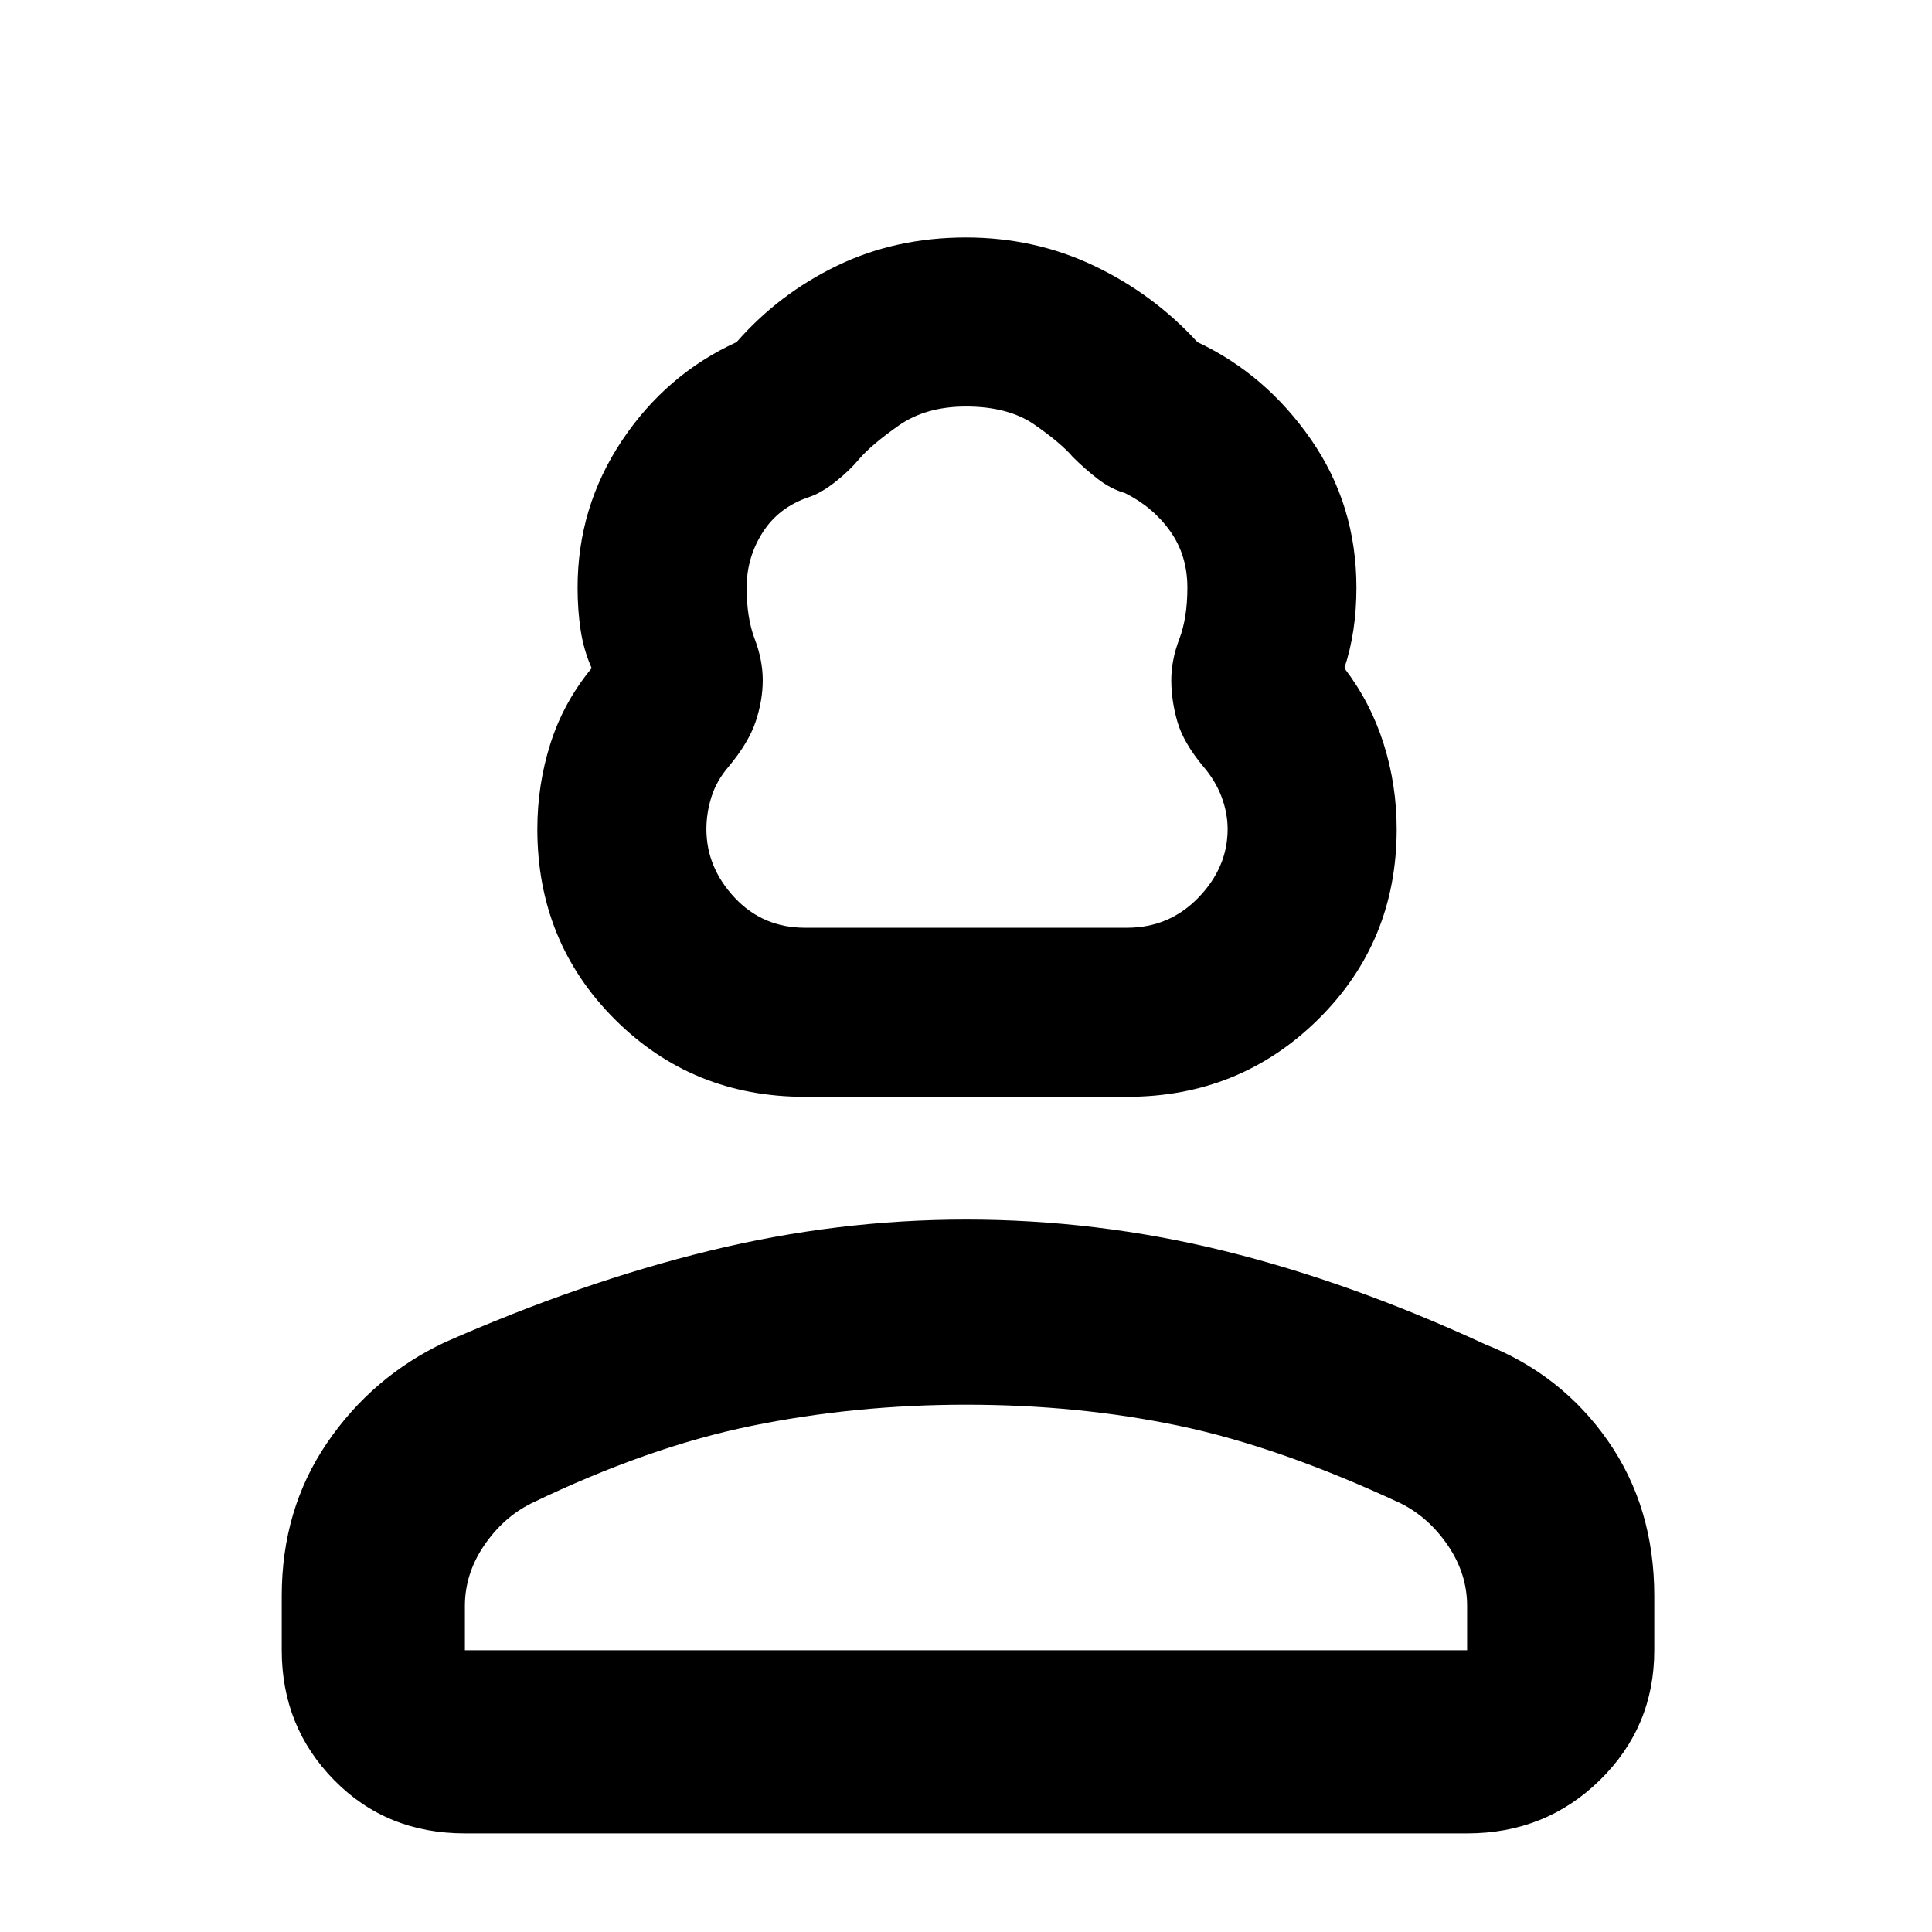 <svg xmlns="http://www.w3.org/2000/svg" height="48" width="48"><path d="M20 27.25q-2.8 0-4.725-1.925Q13.35 23.4 13.35 20.6q0-1.1.325-2.125T14.7 16.6q-.2-.45-.275-.95-.075-.5-.075-1.05 0-2 1.1-3.65T18.3 8.5q1.05-1.2 2.5-1.9t3.2-.7q1.7 0 3.175.7 1.475.7 2.575 1.9 1.7.8 2.825 2.425Q33.7 12.55 33.7 14.6q0 .55-.075 1.05t-.225.95q.65.85.975 1.875.325 1.025.325 2.125 0 2.8-1.95 4.725Q30.8 27.25 28 27.25Zm0-4.2h8q1.05 0 1.775-.75.725-.75.725-1.7 0-.4-.15-.8t-.45-.75q-.5-.6-.65-1.125-.15-.525-.15-1.025 0-.5.2-1.025.2-.525.2-1.275 0-.8-.425-1.4-.425-.6-1.125-.95-.35-.1-.675-.35-.325-.25-.625-.55-.3-.35-.95-.8-.65-.45-1.7-.45-1 0-1.675.475t-.975.825q-.25.3-.6.575-.35.275-.65.375-.75.25-1.15.875-.4.625-.4 1.375t.2 1.275q.2.525.2 1.025 0 .5-.175 1.025-.175.525-.675 1.125-.3.35-.425.75t-.125.8q0 .95.7 1.7t1.75.75Zm-8.45 22.5q-1.95 0-3.25-1.325T7 41v-1.35q0-2.15 1.125-3.8t2.925-2.5q3.4-1.5 6.575-2.275Q20.8 30.3 24 30.3q3.25 0 6.4.775 3.15.775 6.5 2.325 1.9.75 3.05 2.4t1.15 3.85V41q0 1.9-1.35 3.225-1.35 1.325-3.3 1.325Zm0-4.55h24.9v-1.1q0-.8-.475-1.5T34.8 37.35q-3-1.4-5.5-1.925-2.5-.525-5.3-.525-2.75 0-5.325.525T13.2 37.35q-.7.35-1.175 1.05-.475.7-.475 1.5ZM24 41Zm0-17.95Z"/></svg>